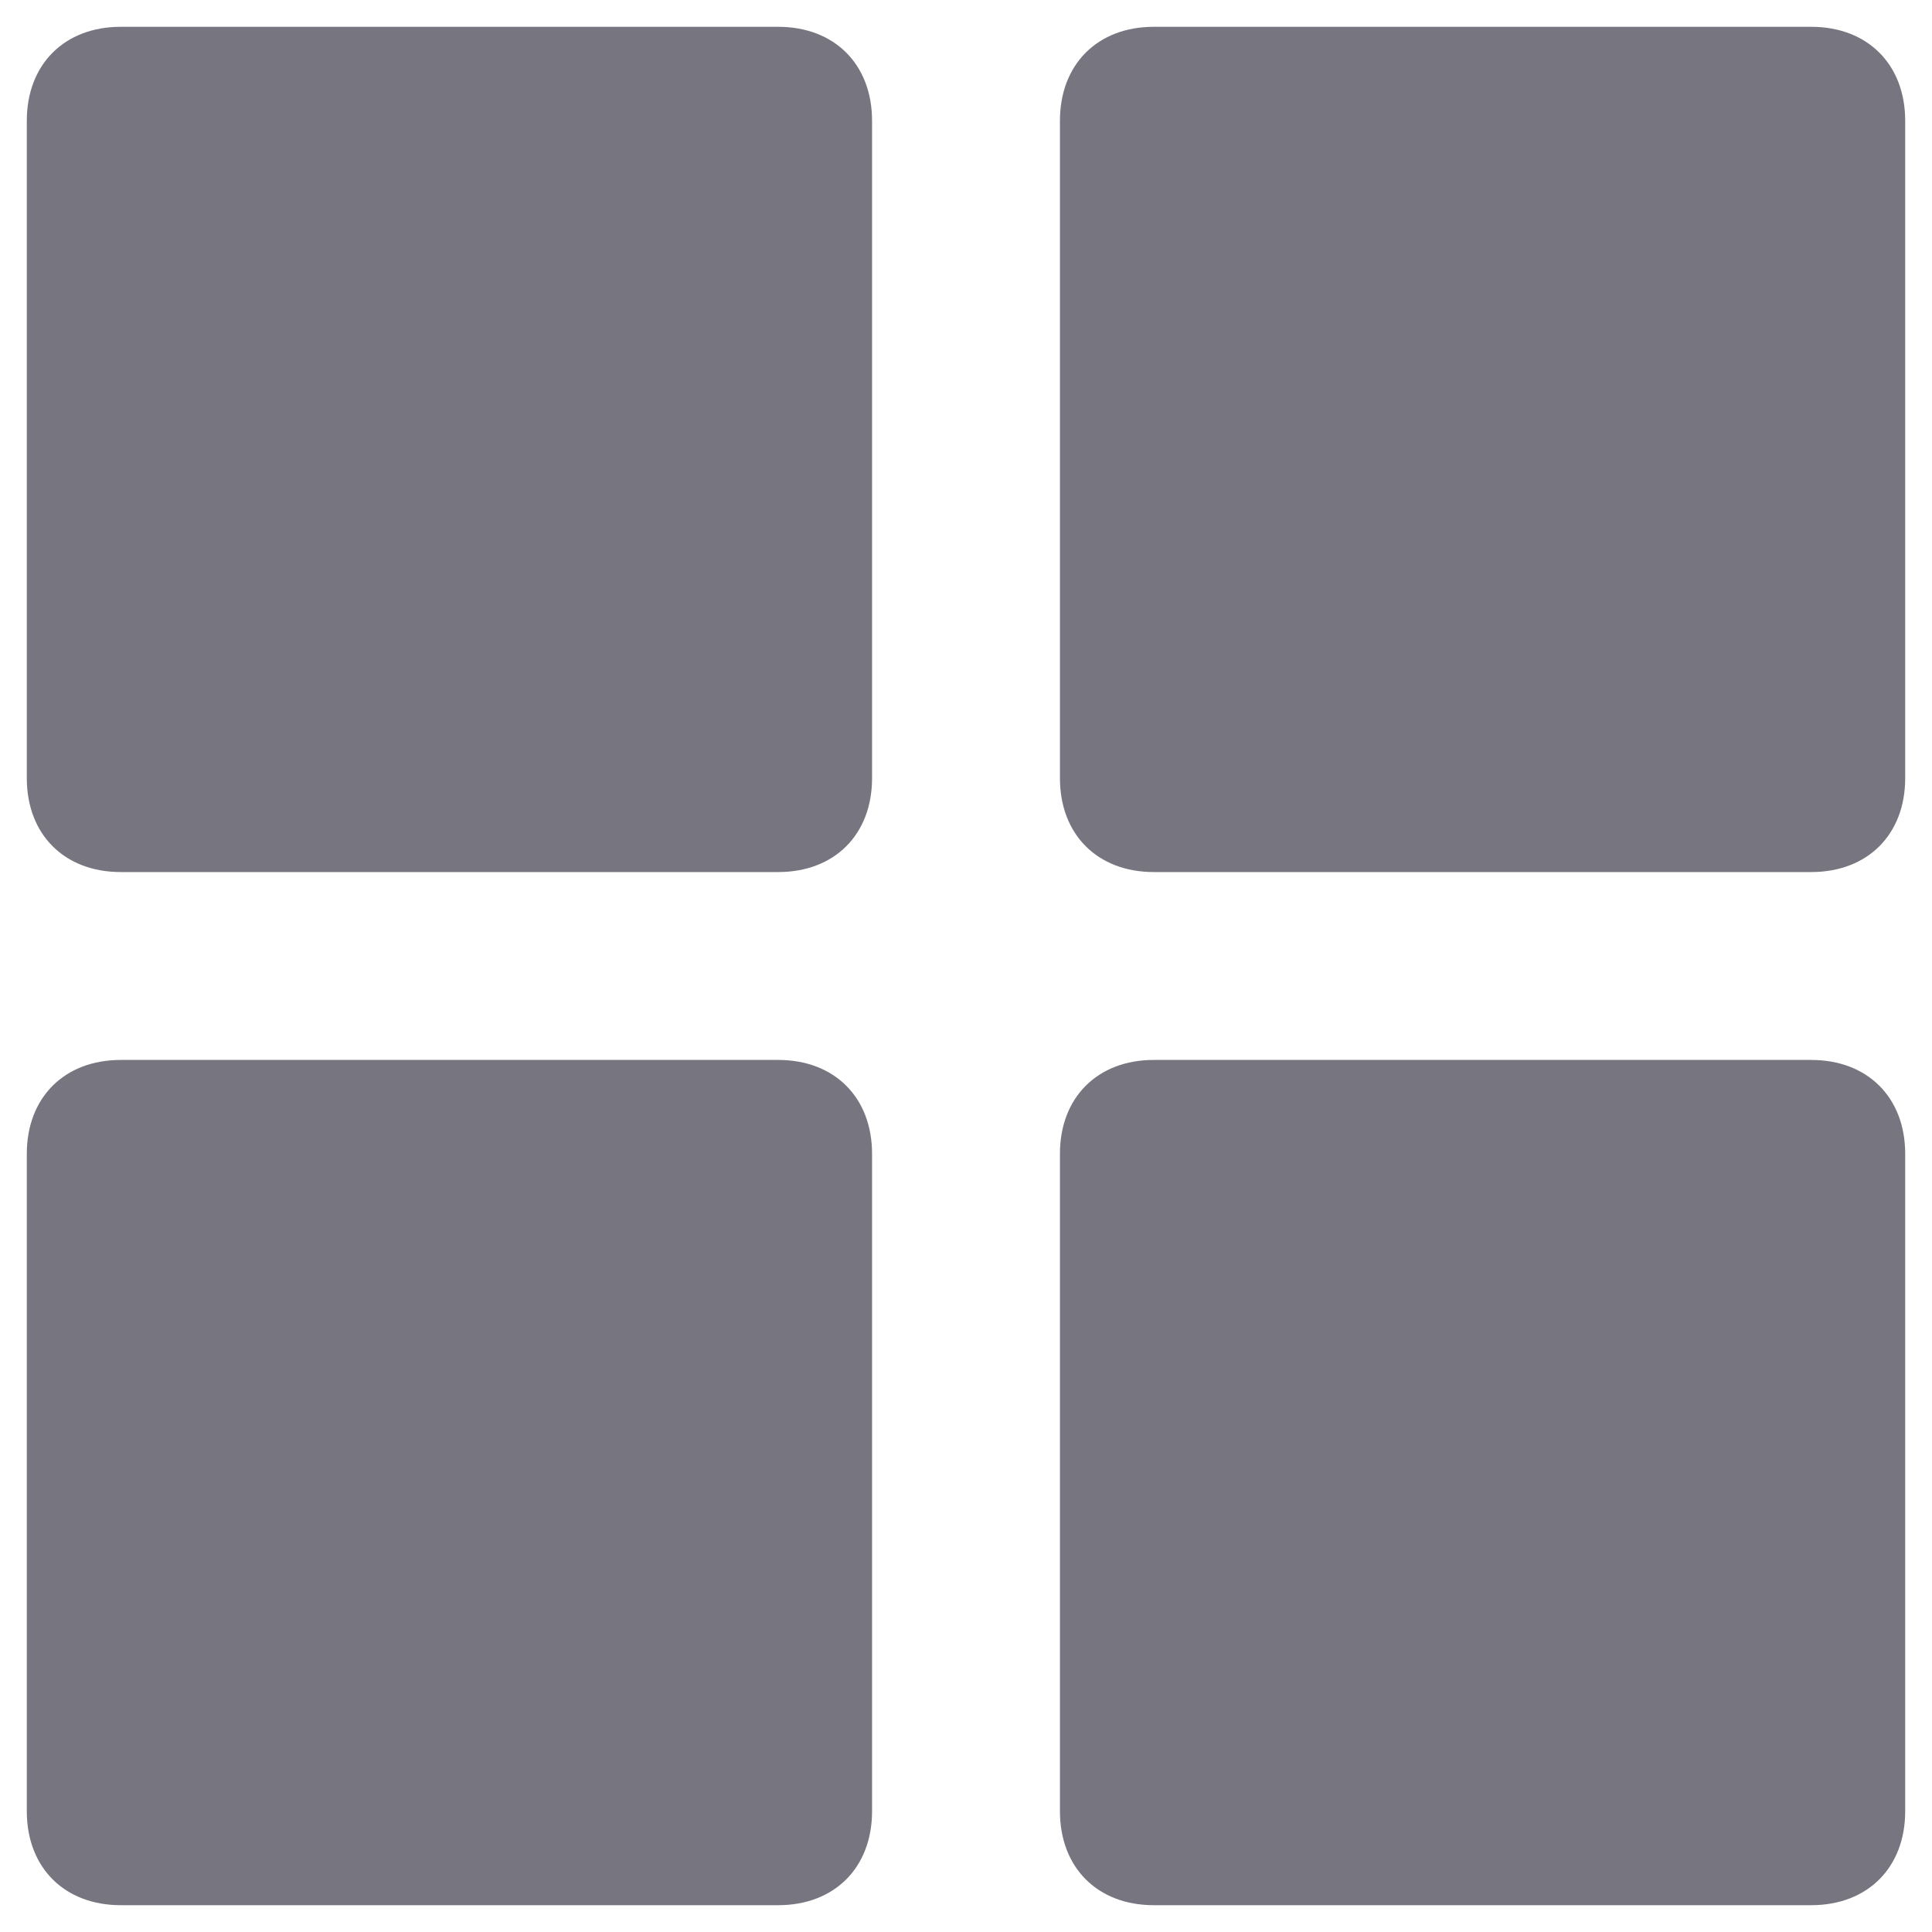 <svg width="24" height="24" viewBox="0 0 24 24" fill="none" xmlns="http://www.w3.org/2000/svg">
<path d="M9.667 0.333H1.5C0.8 0.333 0.333 0.8 0.333 1.5V9.667C0.333 10.367 0.8 10.833 1.5 10.833H9.667C10.367 10.833 10.833 10.367 10.833 9.667V1.5C10.833 0.8 10.367 0.333 9.667 0.333ZM9.667 13.167H1.5C0.8 13.167 0.333 13.633 0.333 14.333V22.5C0.333 23.2 0.8 23.667 1.5 23.667H9.667C10.367 23.667 10.833 23.2 10.833 22.5V14.333C10.833 13.633 10.367 13.167 9.667 13.167ZM22.5 0.333H14.333C13.633 0.333 13.167 0.8 13.167 1.5V9.667C13.167 10.367 13.633 10.833 14.333 10.833H22.5C23.2 10.833 23.667 10.367 23.667 9.667V1.5C23.667 0.8 23.2 0.333 22.5 0.333ZM22.5 13.167H14.333C13.633 13.167 13.167 13.633 13.167 14.333V22.5C13.167 23.2 13.633 23.667 14.333 23.667H22.5C23.2 23.667 23.667 23.2 23.667 22.5V14.333C23.667 13.633 23.2 13.167 22.5 13.167Z" fill="#77757F"/>
</svg>

